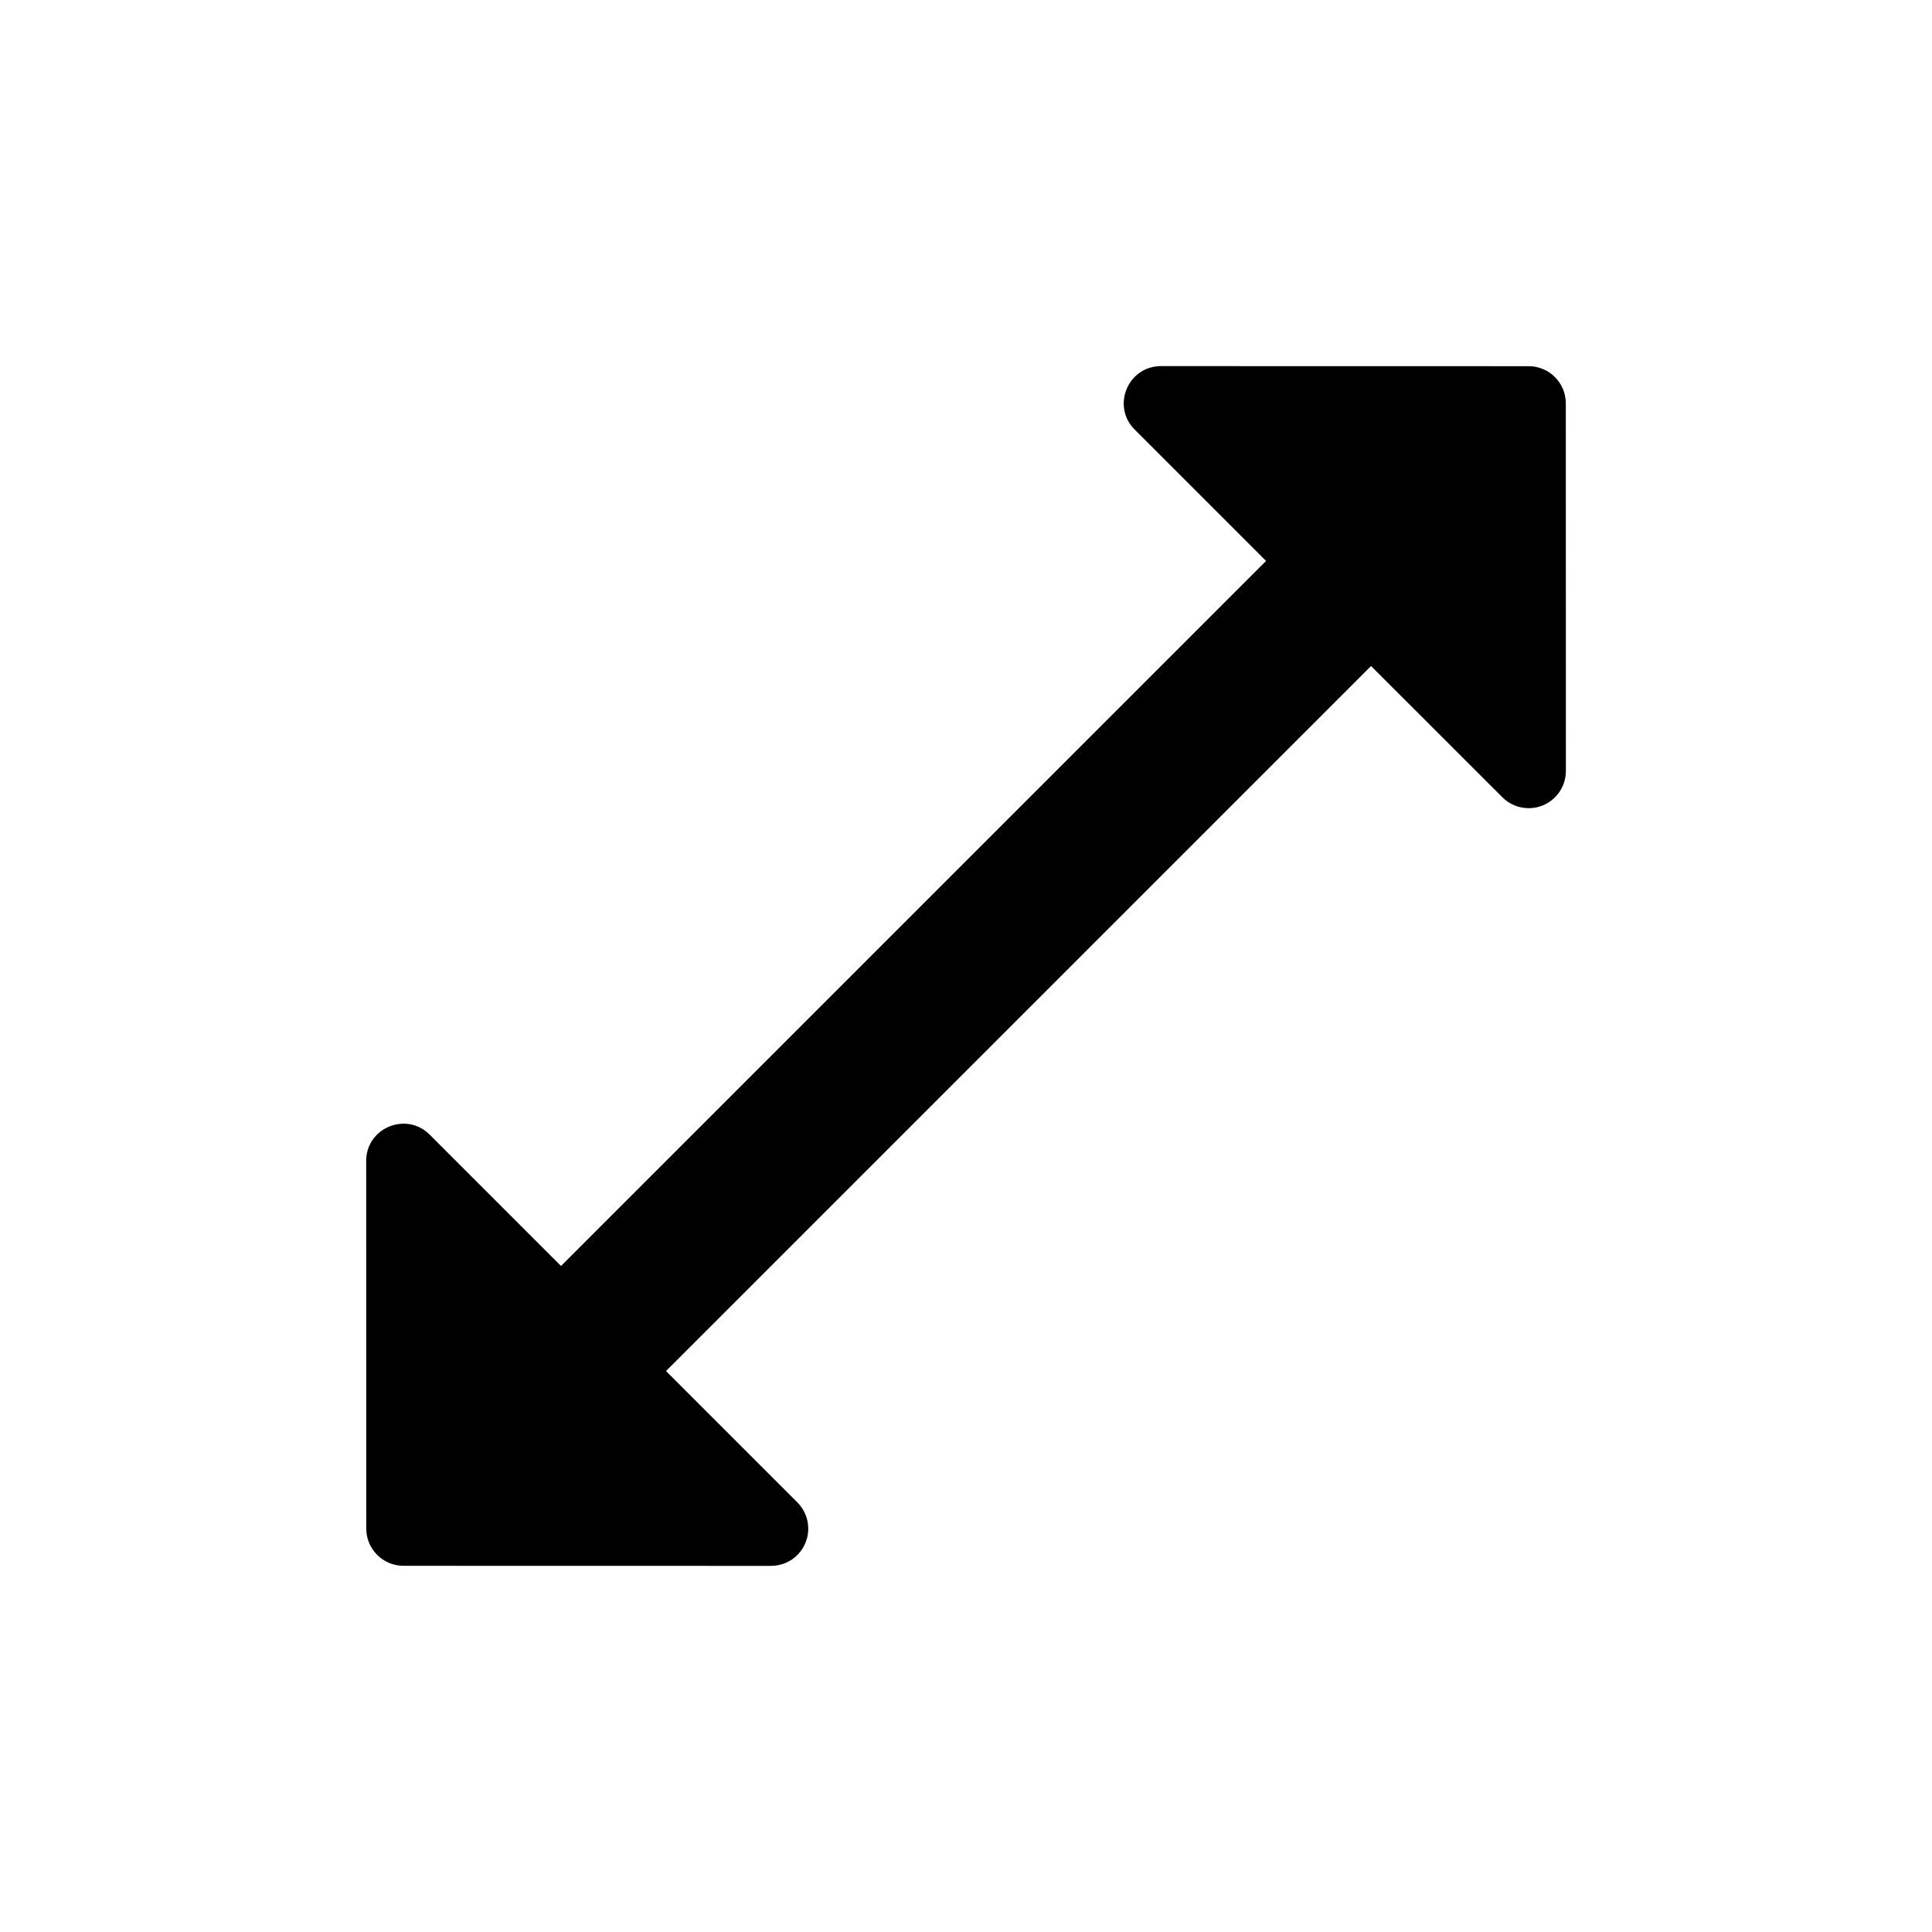 <svg width="26" height="26" viewBox="0 0 26 26" xmlns="http://www.w3.org/2000/svg">
<path d="m 8.963,18.451 1.768,1.768 c 0.193,0.193 0.195,0.506 0.005,0.702 -0.094,0.097 -0.224,0.152 -0.359,0.152 l -4.948,-0.001 C 5.153,21.071 4.929,20.847 4.929,20.571 l -0.001,-4.948 c 4.24e-5,-0.445 0.539,-0.668 0.854,-0.354 l 1.768,1.768 9.488,-9.488 -1.768,-1.768 c -0.315,-0.315 -0.092,-0.853 0.354,-0.854 l 4.948,0.001 c 0.276,1.31e-4 0.5,0.224 0.5,0.5 l 0.001,4.948 c 7.1e-5,0.135 -0.055,0.265 -0.152,0.359 -0.196,0.19 -0.509,0.188 -0.702,-0.005 L 18.451,8.963 Z" transform="" style="opacity: 1; fill: #000000; fill-opacity: 1; stroke: none; stroke-width: 1px; stroke-linecap: butt; stroke-linejoin: round; stroke-miterlimit: 4; stroke-dasharray: none; stroke-dashoffset: 0; stroke-opacity: 1;" />
</svg>